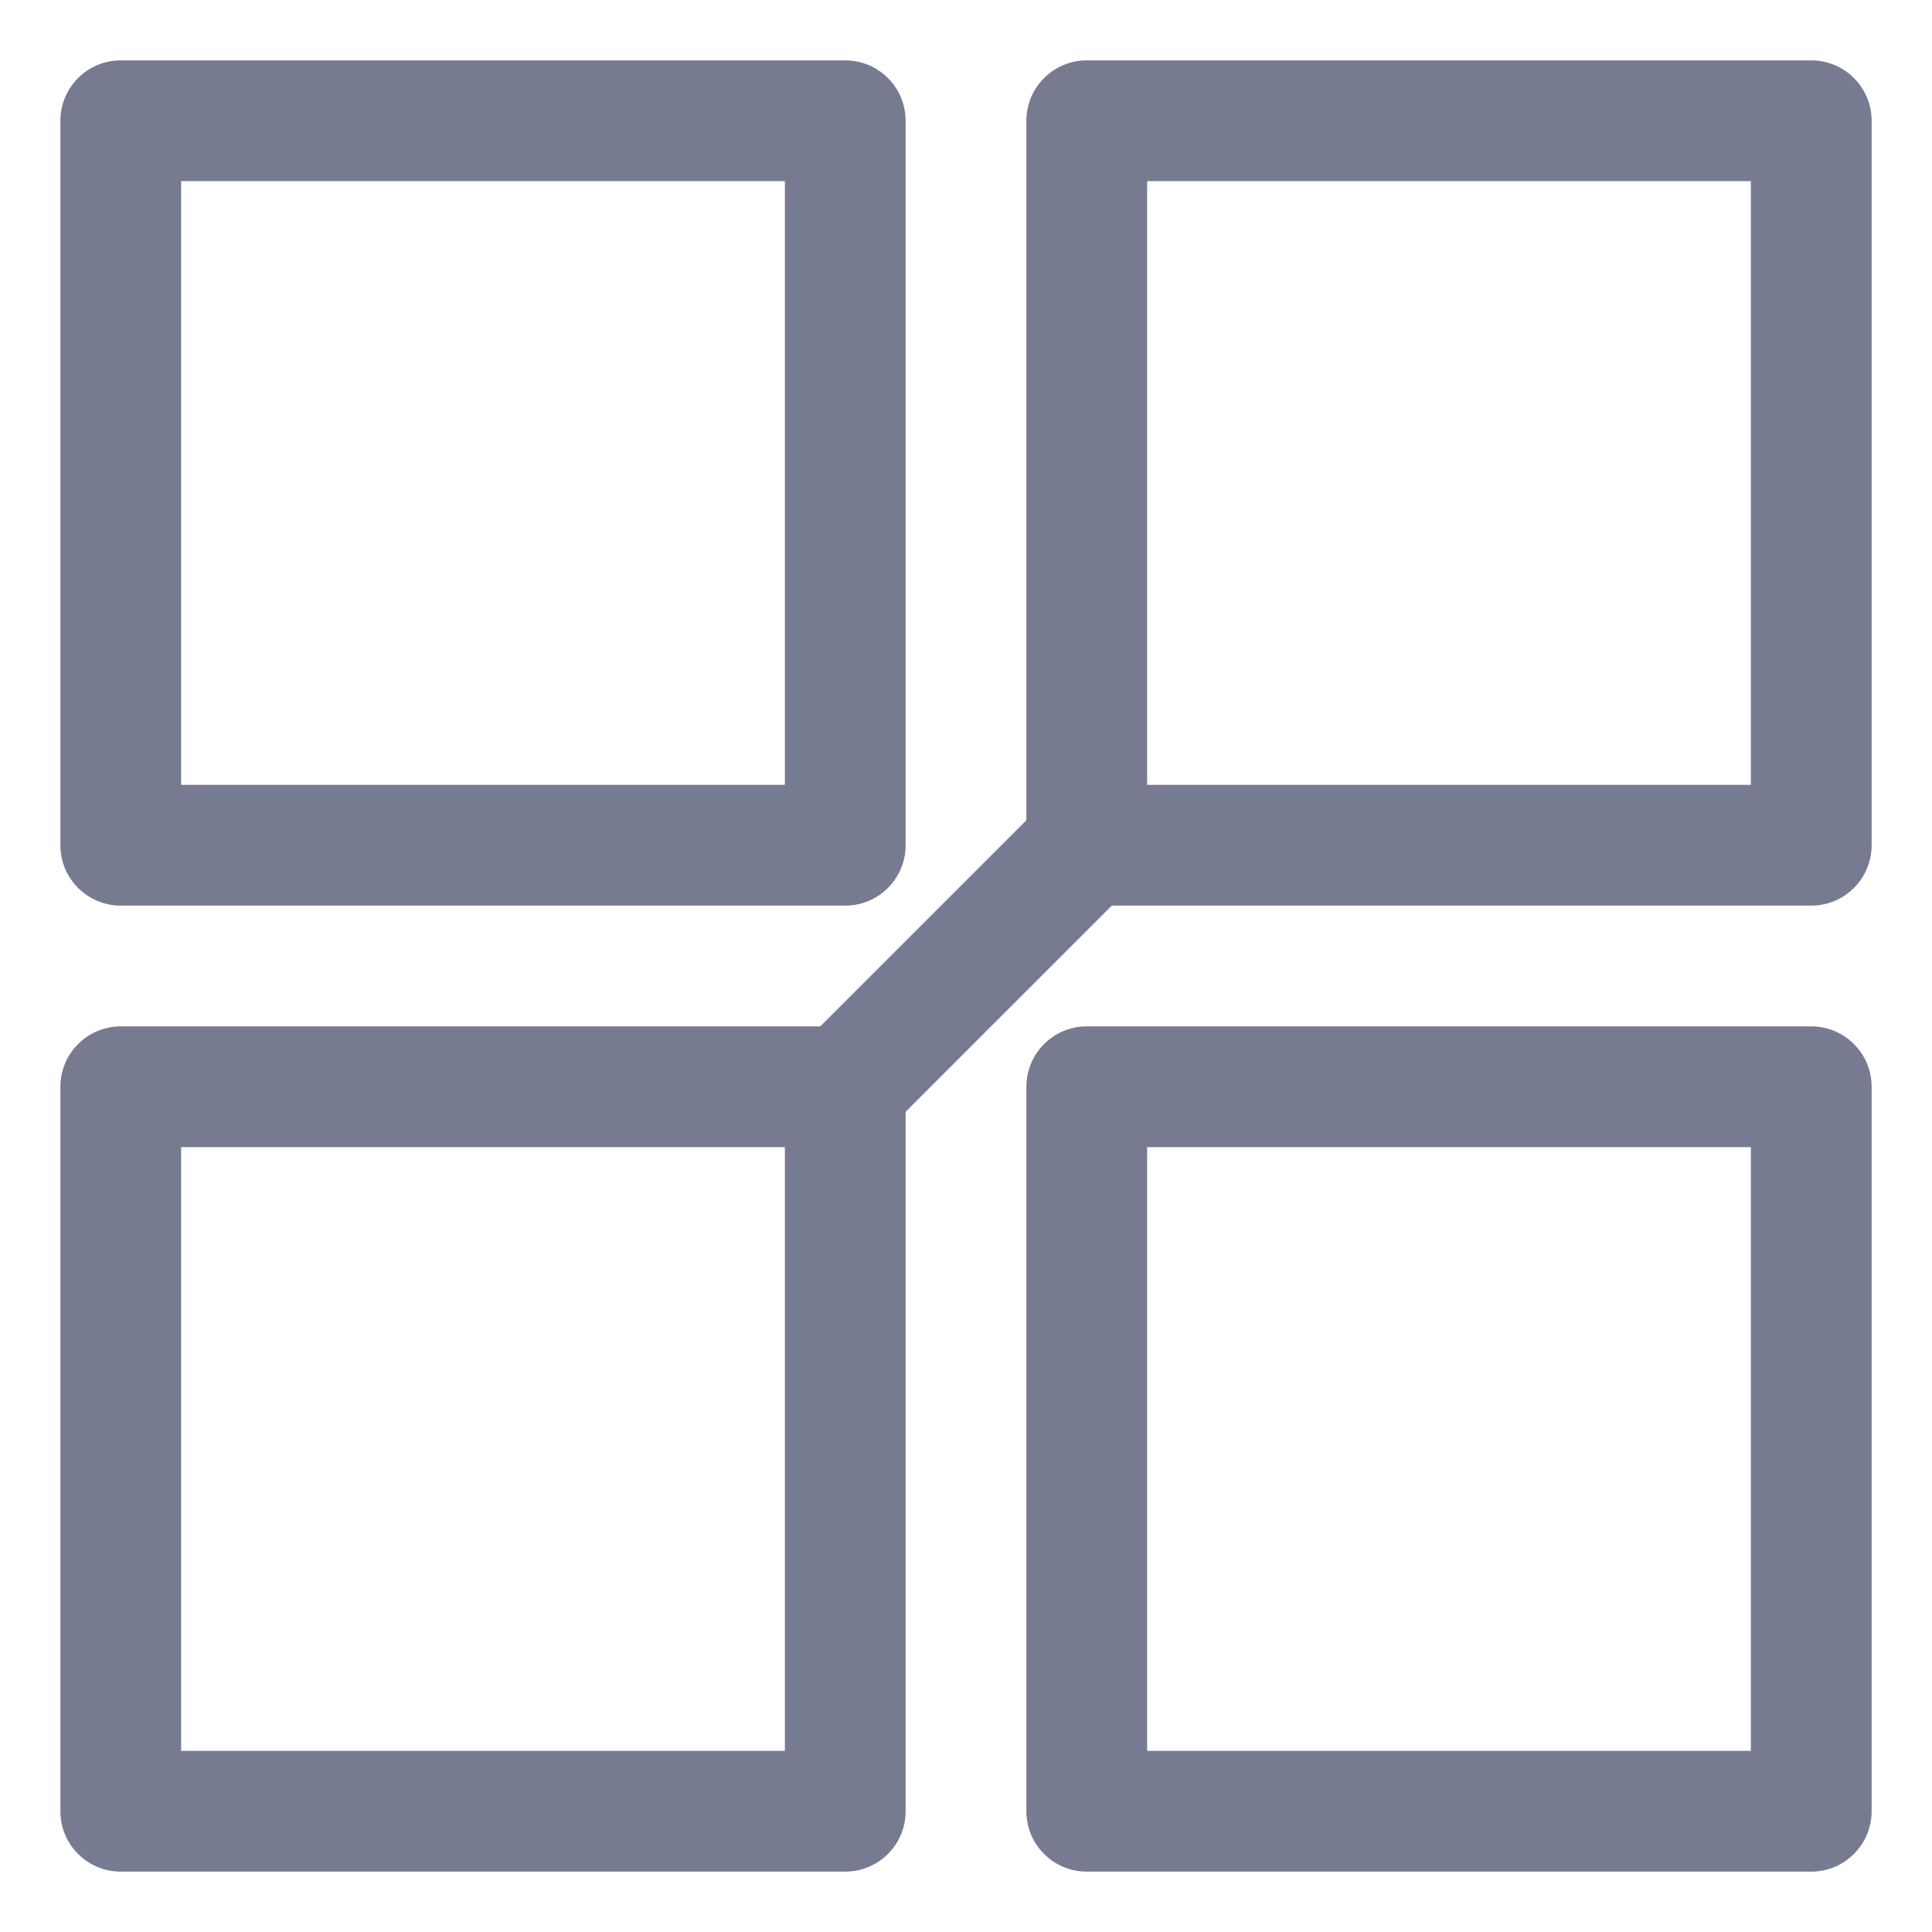 <svg width="16" height="16" viewBox="0 0 16 16" fill="none" xmlns="http://www.w3.org/2000/svg">
<path fill-rule="evenodd" clip-rule="evenodd" d="M0.5 1C0.5 0.724 0.724 0.5 1 0.5H7C7.276 0.5 7.5 0.724 7.5 1V7C7.5 7.276 7.276 7.5 7 7.5H1C0.724 7.5 0.5 7.276 0.5 7V1ZM1.5 1.5V6.5H6.5V1.5H1.5Z" fill="#777B92"/>
<path fill-rule="evenodd" clip-rule="evenodd" d="M7.5 9.207V15C7.5 15.276 7.276 15.5 7 15.5H1C0.724 15.5 0.5 15.276 0.5 15V9C0.5 8.724 0.724 8.5 1 8.5H6.793L8.5 6.793V1C8.5 0.724 8.724 0.5 9 0.5H15C15.276 0.5 15.5 0.724 15.5 1V7C15.5 7.276 15.276 7.5 15 7.5H9.207L7.5 9.207ZM1.5 14.5H6.5V9.5H1.5V14.5ZM9.5 1.5V6.5H14.5V1.5H9.5Z" fill="#777B92"/>
<path fill-rule="evenodd" clip-rule="evenodd" d="M9 8.5H15C15.276 8.5 15.5 8.724 15.5 9V15C15.5 15.276 15.276 15.5 15 15.5H9C8.724 15.5 8.5 15.276 8.5 15V9C8.5 8.724 8.724 8.5 9 8.5ZM9.5 14.5H14.5V9.5H9.5V14.5Z" fill="#777B92"/>
</svg>

